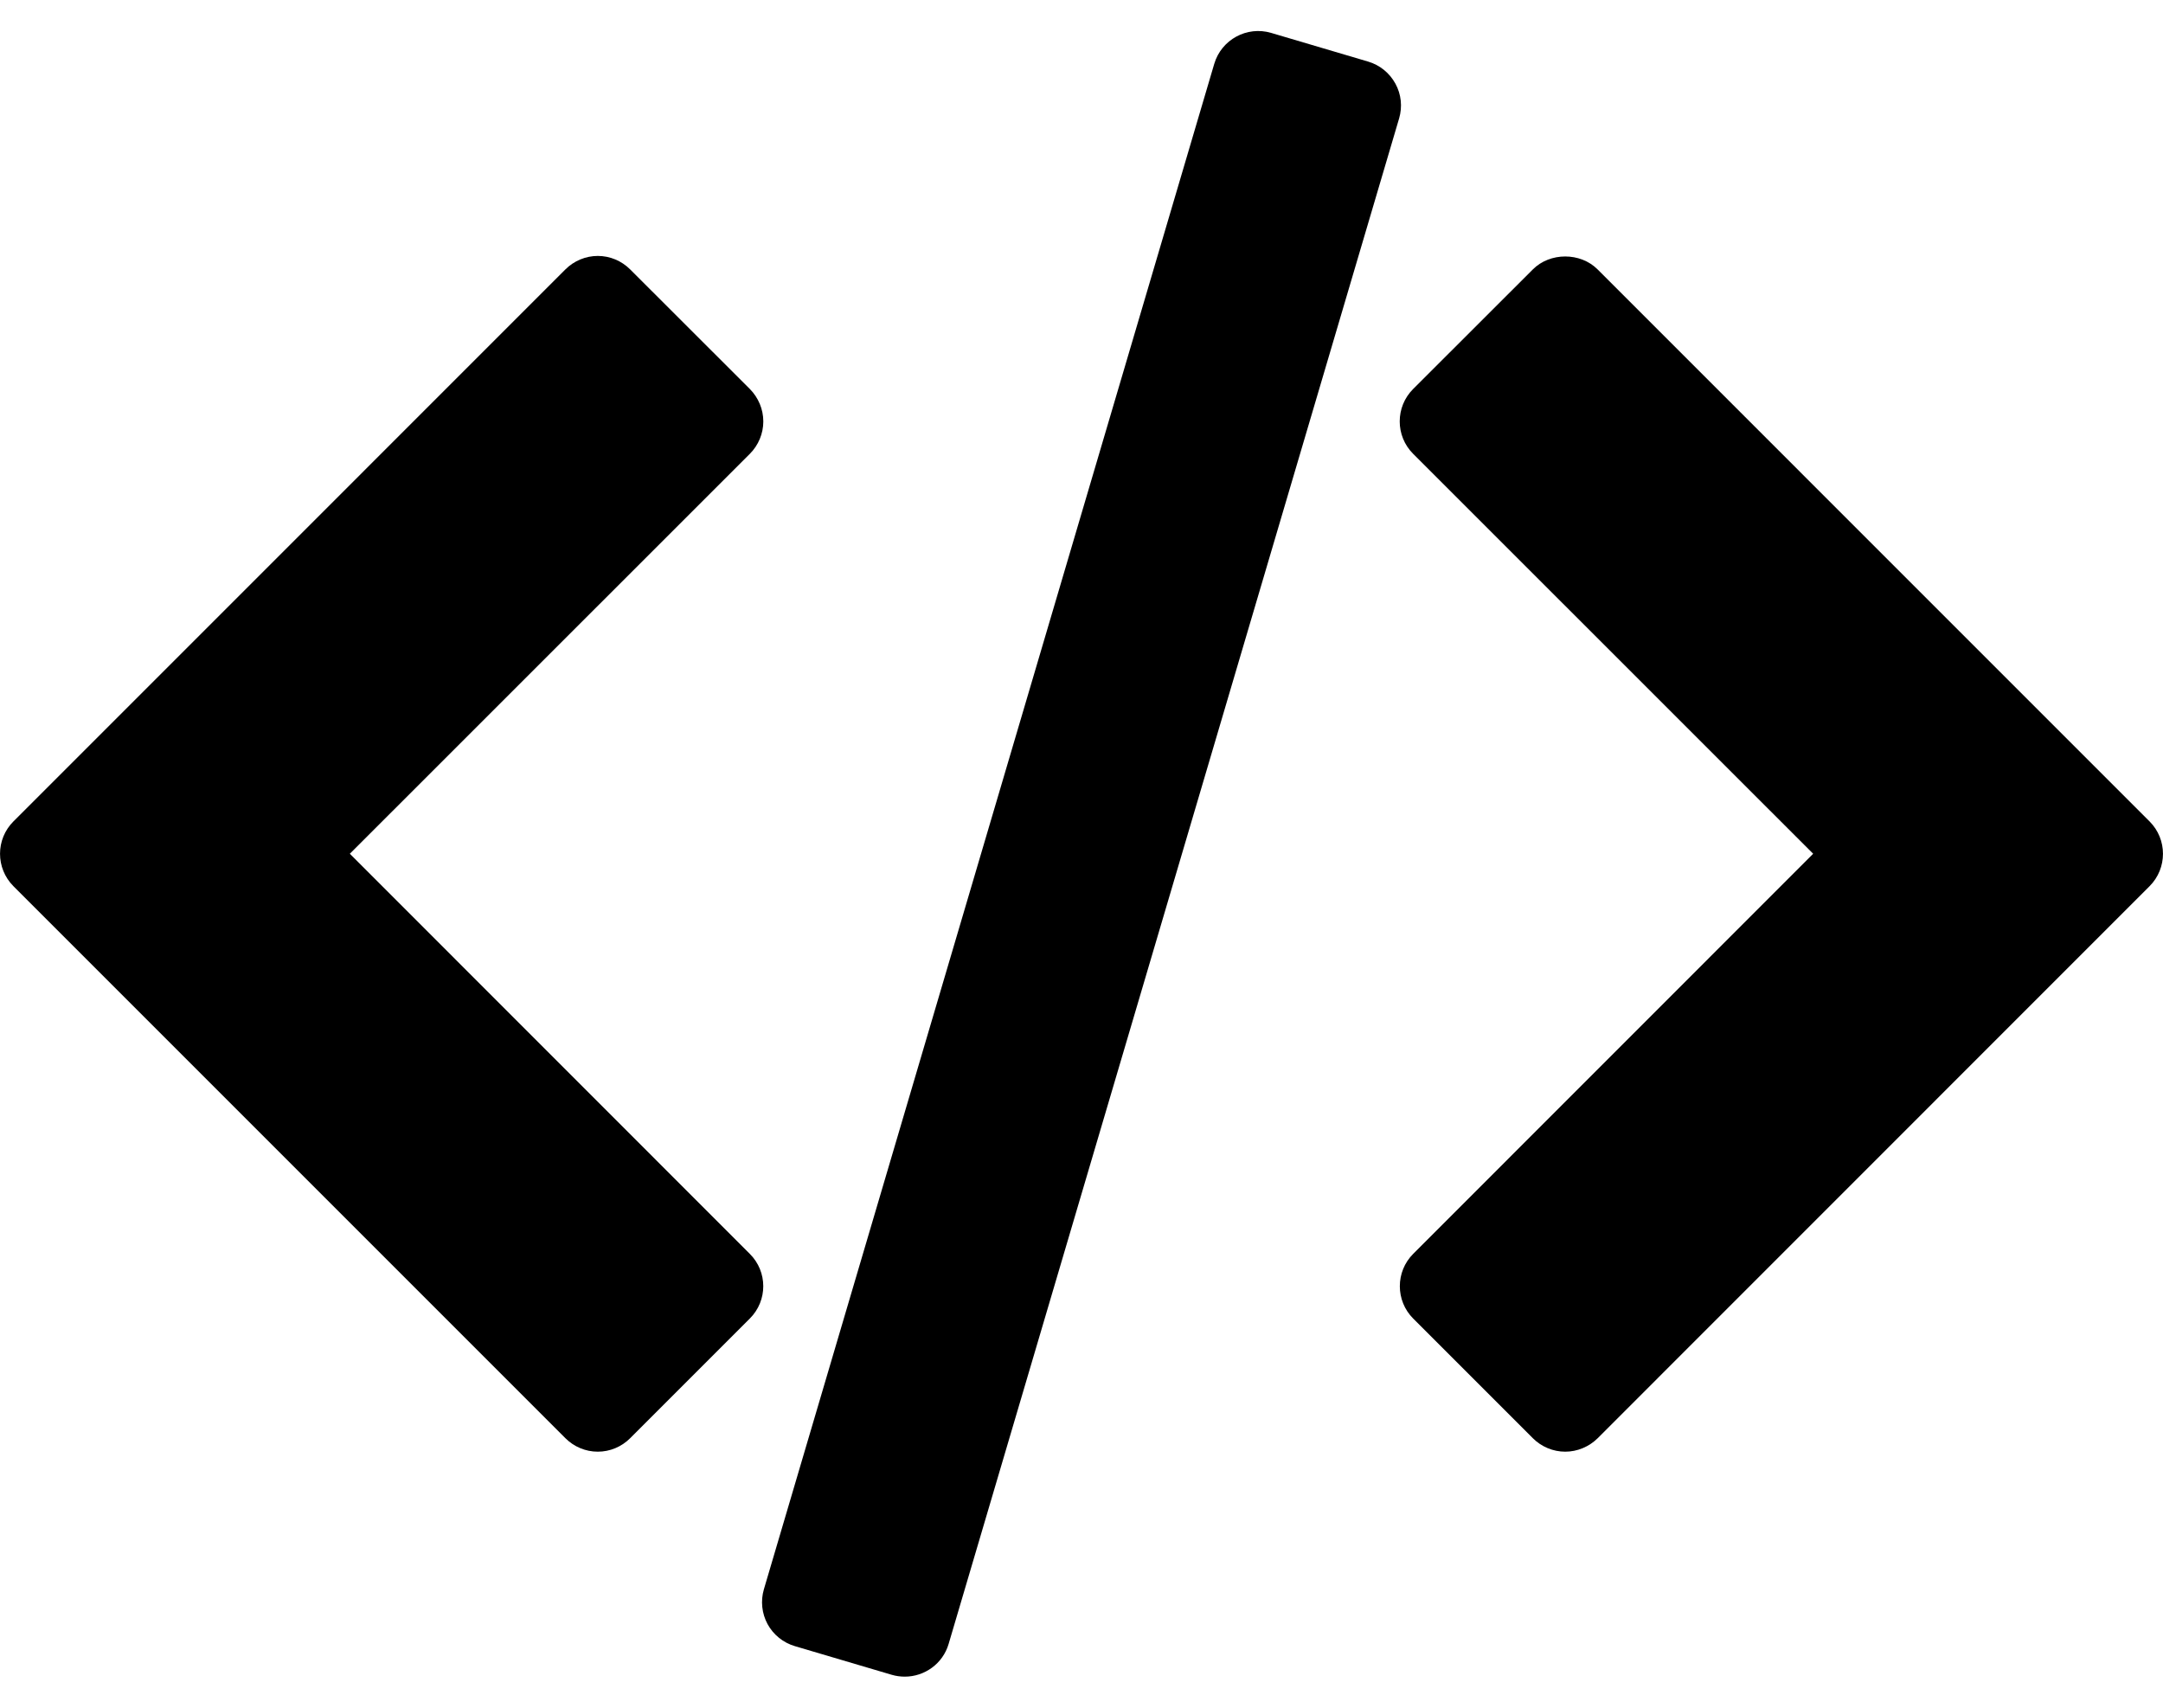 <svg width="19" height="15" viewBox="0 0 19 15" fill="none" xmlns="http://www.w3.org/2000/svg">
<path d="M18.882 7.215L14.033 2.366C13.882 2.215 13.616 2.215 13.465 2.366L12.413 3.417C12.256 3.574 12.256 3.829 12.413 3.986L15.927 7.499L12.414 11.013C12.257 11.17 12.257 11.425 12.414 11.582L13.465 12.633C13.54 12.708 13.643 12.751 13.749 12.751C13.855 12.751 13.958 12.708 14.034 12.633L18.882 7.784C19.039 7.627 19.039 7.372 18.882 7.215Z" fill="black"/>
<path d="M6.586 11.013L3.073 7.499L6.587 3.986C6.662 3.911 6.705 3.808 6.705 3.702C6.705 3.595 6.662 3.493 6.587 3.417L5.535 2.366C5.46 2.291 5.358 2.248 5.251 2.248C5.145 2.248 5.042 2.291 4.967 2.366L0.118 7.215C-0.039 7.372 -0.039 7.626 0.118 7.784L4.967 12.633C5.042 12.708 5.144 12.751 5.251 12.751C5.358 12.751 5.46 12.708 5.535 12.633L6.587 11.581C6.744 11.424 6.744 11.17 6.586 11.013Z" fill="black"/>
<path d="M12.257 0.734C12.206 0.641 12.12 0.571 12.018 0.541L11.166 0.289C10.953 0.226 10.729 0.348 10.666 0.561L6.71 13.96C6.68 14.062 6.692 14.172 6.742 14.265C6.793 14.359 6.88 14.429 6.982 14.459L7.834 14.711C7.872 14.722 7.91 14.727 7.948 14.727C8.121 14.727 8.282 14.614 8.333 14.439L12.29 1.04C12.32 0.938 12.309 0.828 12.257 0.734Z" fill="black"/>
</svg>
